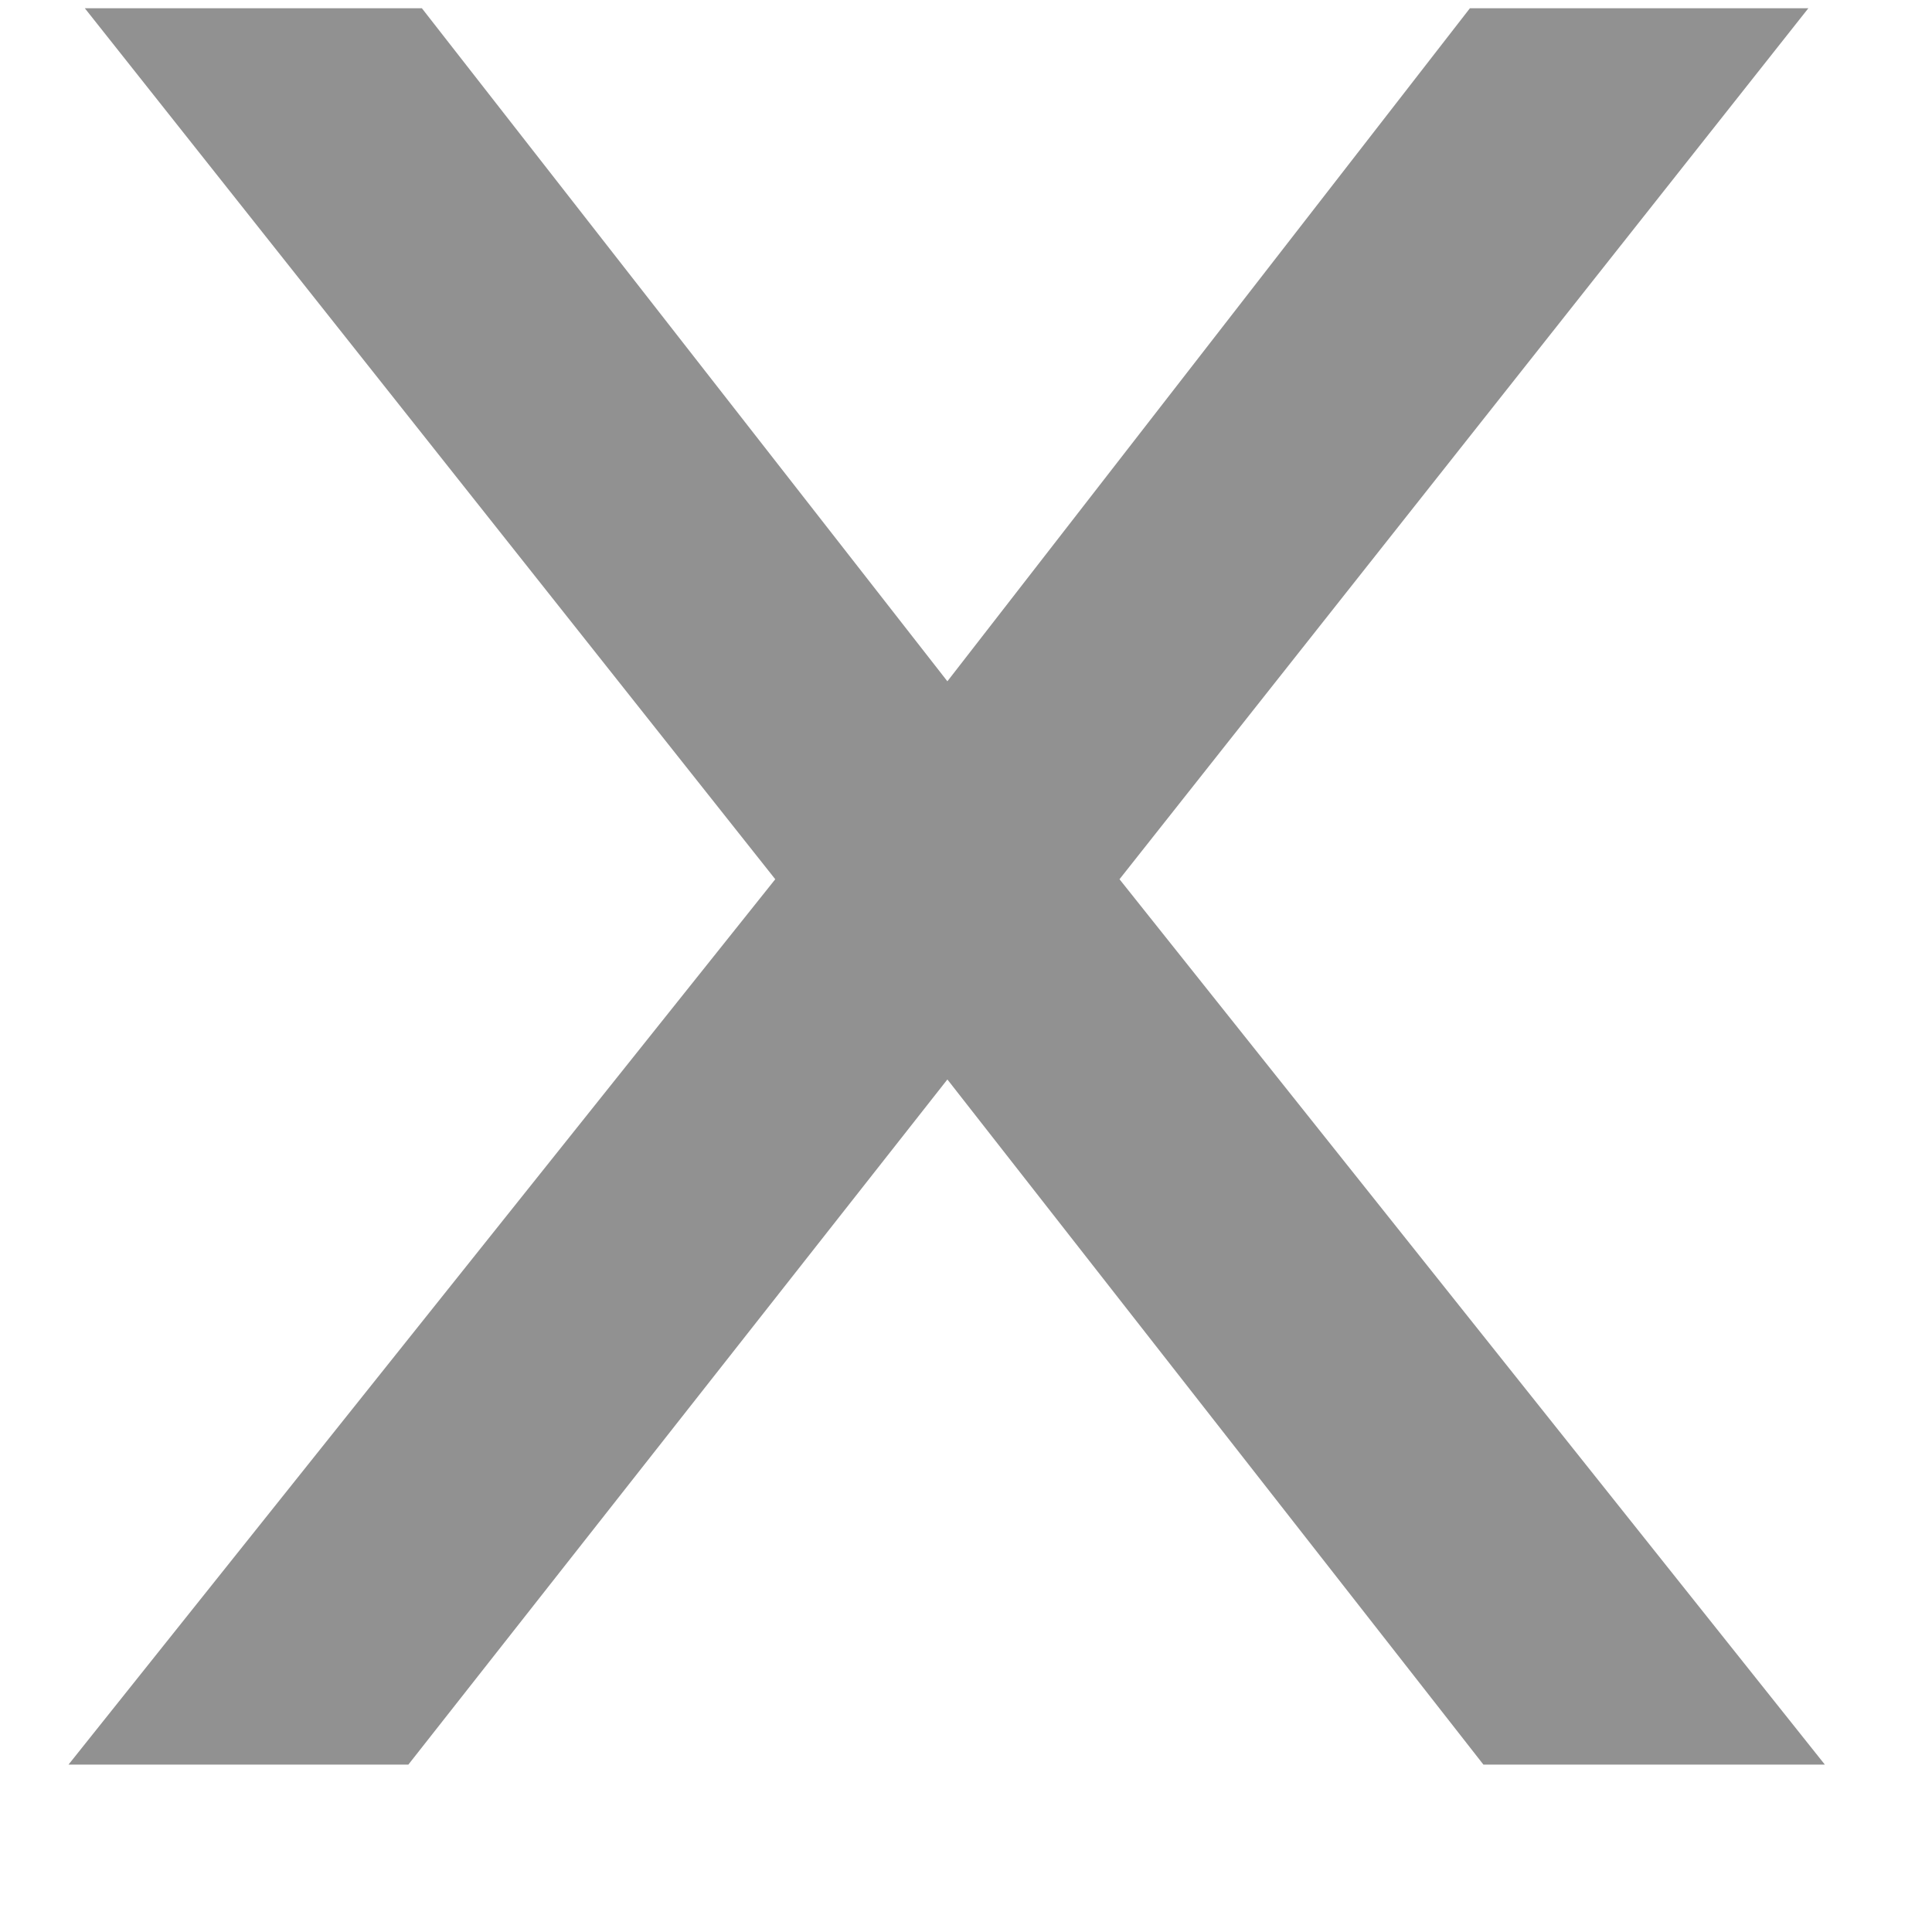 <svg width="11" height="11" viewBox="0 0 11 11" fill="none" xmlns="http://www.w3.org/2000/svg">
<path d="M5.394 3.879L8.369 0.047H10.296L6.374 5.006L10.39 10.047H8.446L5.394 6.146L2.325 10.047H0.39L4.414 5.006L0.483 0.047H2.402L5.394 3.879Z" fill="#919191"/>
</svg>
